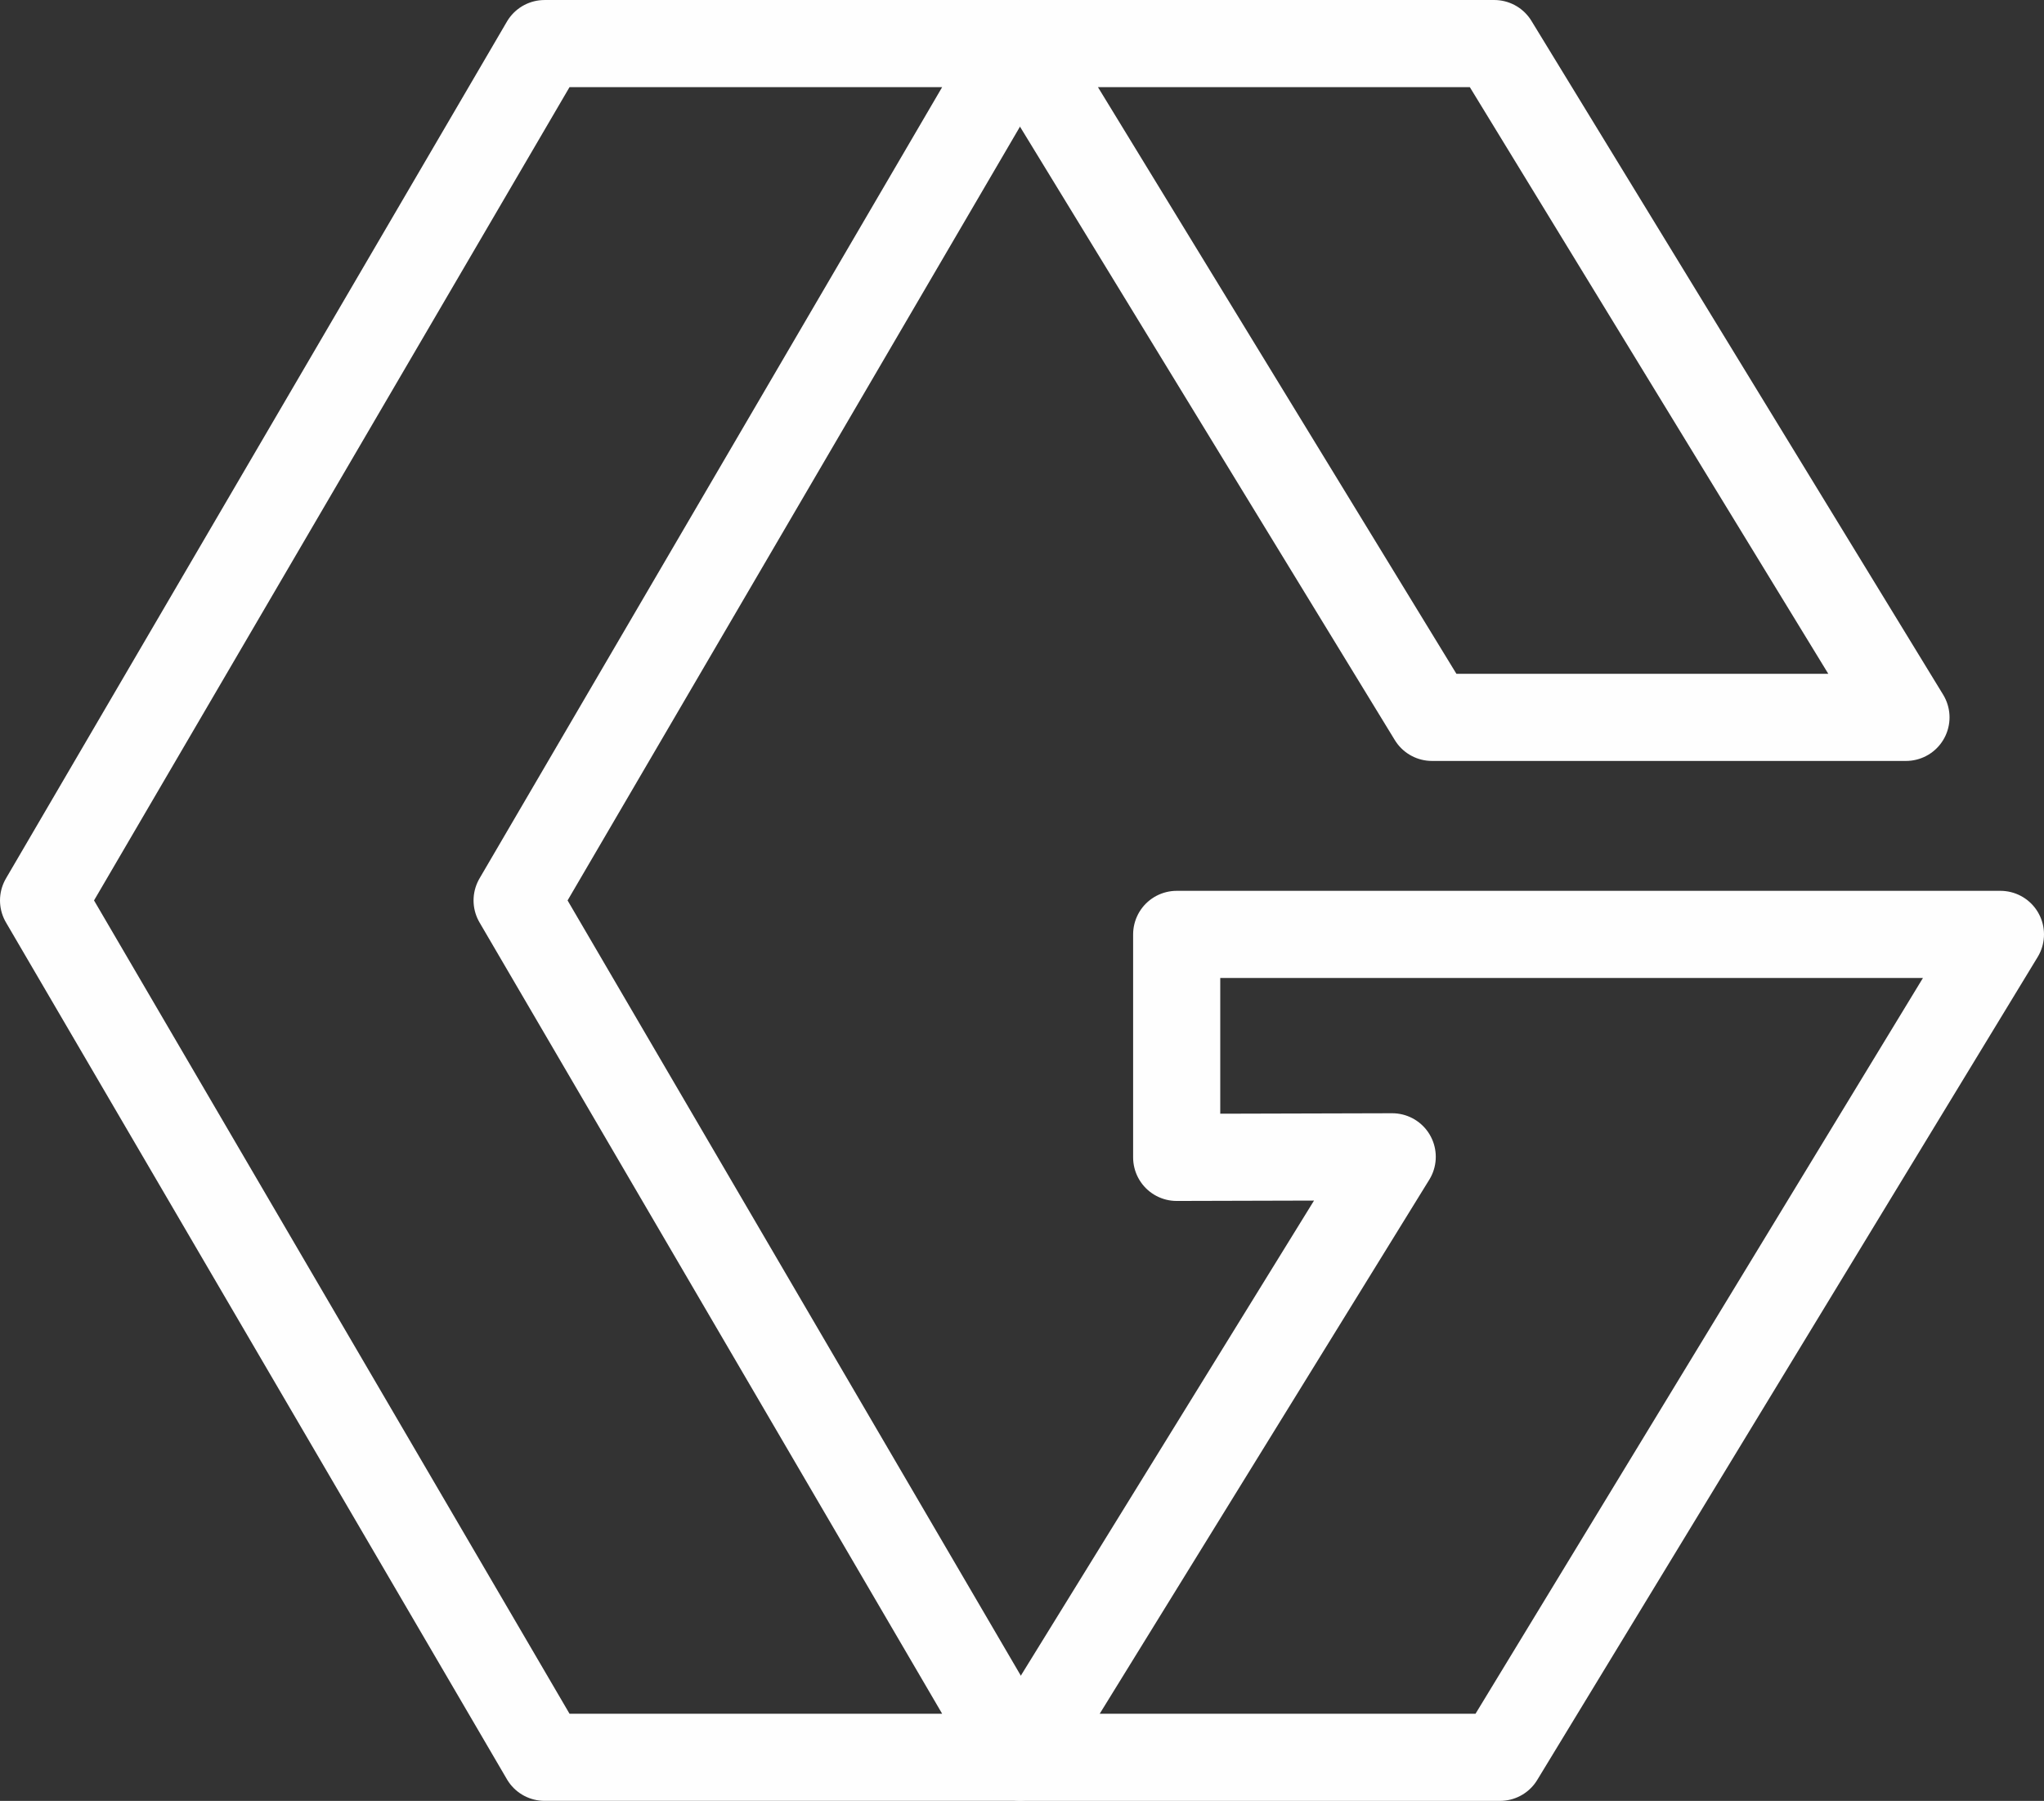 <?xml version="1.0" encoding="UTF-8"?>
<!DOCTYPE svg PUBLIC "-//W3C//DTD SVG 1.1//EN" "http://www.w3.org/Graphics/SVG/1.1/DTD/svg11.dtd">
<!-- Creator: CorelDRAW 2019 (64-Bit) -->
<svg xmlns="http://www.w3.org/2000/svg" xml:space="preserve" width="215.167mm" height="189.594mm" version="1.1" style="shape-rendering:geometricPrecision; text-rendering:geometricPrecision; image-rendering:optimizeQuality; fill-rule:evenodd; clip-rule:evenodd"
viewBox="0 0 4298.16 3787.31"
 xmlns:xlink="http://www.w3.org/1999/xlink">
 <rect x="0" y="0" width="4298.16" height="3787.31" fill="#333333" stroke="none"/>
 <defs>
  <style type="text/css">
   <![CDATA[
    .str0 {stroke:#FEFEFE;stroke-width:183.22;stroke-linecap:round;stroke-linejoin:round;stroke-miterlimit:22.926}
    .fil0 {fill:none}
   ]]>
  </style>
 </defs>
 <g id="Слой_x0020_1">
  <polygon class="fil0 str0" points="2140.84,3695.61 1087.4,1893.63 2140.84,91.65 1145.05,91.65 91.61,1893.63 1145.05,3695.61 "/>
  <polygon class="fil0 str0" points="2145.45,91.62 3011.21,1508.66 4007.9,1508.66 3142.15,91.62 "/>
  <polygon class="fil0 str0" points="2927.58,2432.79 2474.36,2434.01 2474.36,1965.05 4206.55,1965.05 3154.24,3695.69 2148.29,3695.69 "/>
 </g>
</svg>
